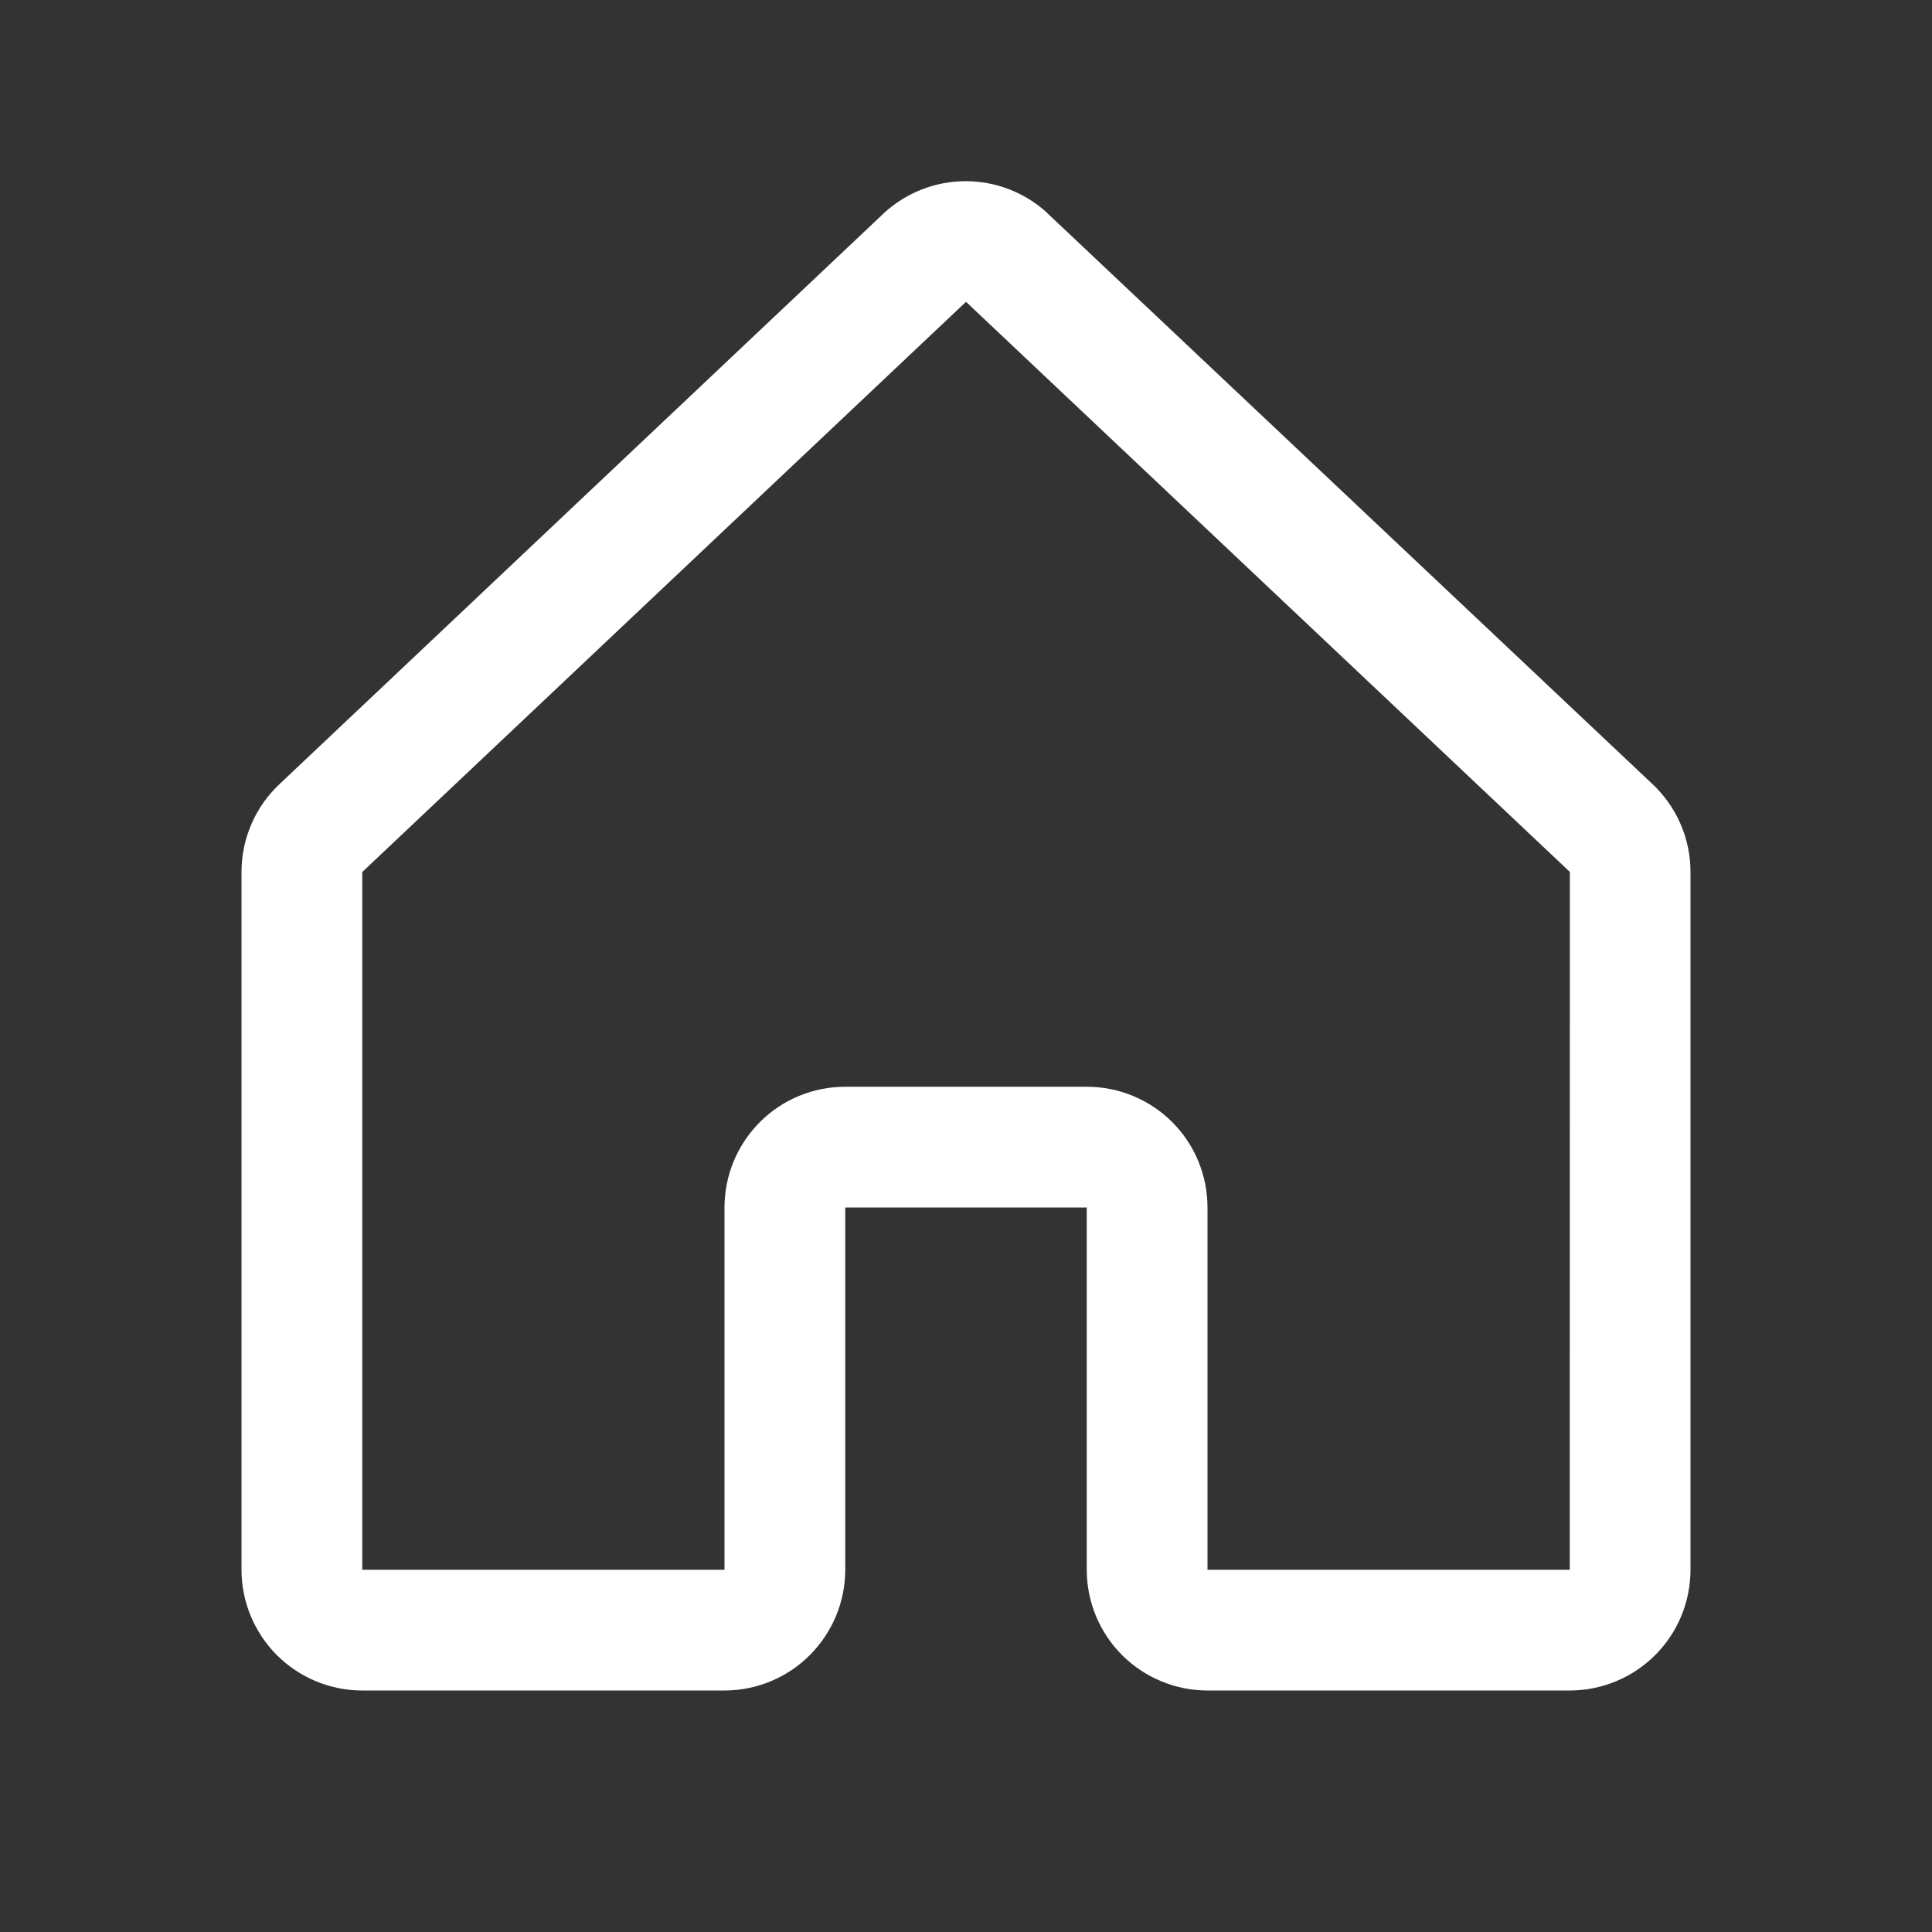 <svg width="18" height="18" viewBox="0 0 18 18" fill="none" xmlns="http://www.w3.org/2000/svg">
<rect x="0" y="0" width="18" height="18" fill="#333333" stroke="none"/>
<path d="M15.386 7.296L9.761 1.989C9.759 1.987 9.756 1.984 9.754 1.981C9.547 1.793 9.277 1.688 8.997 1.688C8.717 1.688 8.447 1.793 8.24 1.981L8.232 1.989L2.614 7.296C2.499 7.402 2.407 7.53 2.345 7.672C2.282 7.815 2.25 7.969 2.25 8.124V14.625C2.25 14.923 2.369 15.209 2.579 15.42C2.79 15.631 3.077 15.75 3.375 15.75H6.75C7.048 15.75 7.335 15.631 7.545 15.42C7.756 15.209 7.875 14.923 7.875 14.625V11.25H10.125V14.625C10.125 14.923 10.243 15.209 10.454 15.42C10.665 15.631 10.952 15.75 11.25 15.75H14.625C14.923 15.75 15.21 15.631 15.421 15.42C15.632 15.209 15.75 14.923 15.75 14.625V8.124C15.75 7.969 15.718 7.815 15.655 7.672C15.593 7.53 15.501 7.402 15.386 7.296ZM14.625 14.625H11.25V11.25C11.25 10.951 11.132 10.665 10.921 10.454C10.71 10.243 10.423 10.125 10.125 10.125H7.875C7.577 10.125 7.29 10.243 7.08 10.454C6.869 10.665 6.75 10.951 6.75 11.25V14.625H3.375V8.124L3.383 8.117L9 2.812L14.618 8.116L14.626 8.123L14.625 14.625Z" fill="white"/>
</svg>
